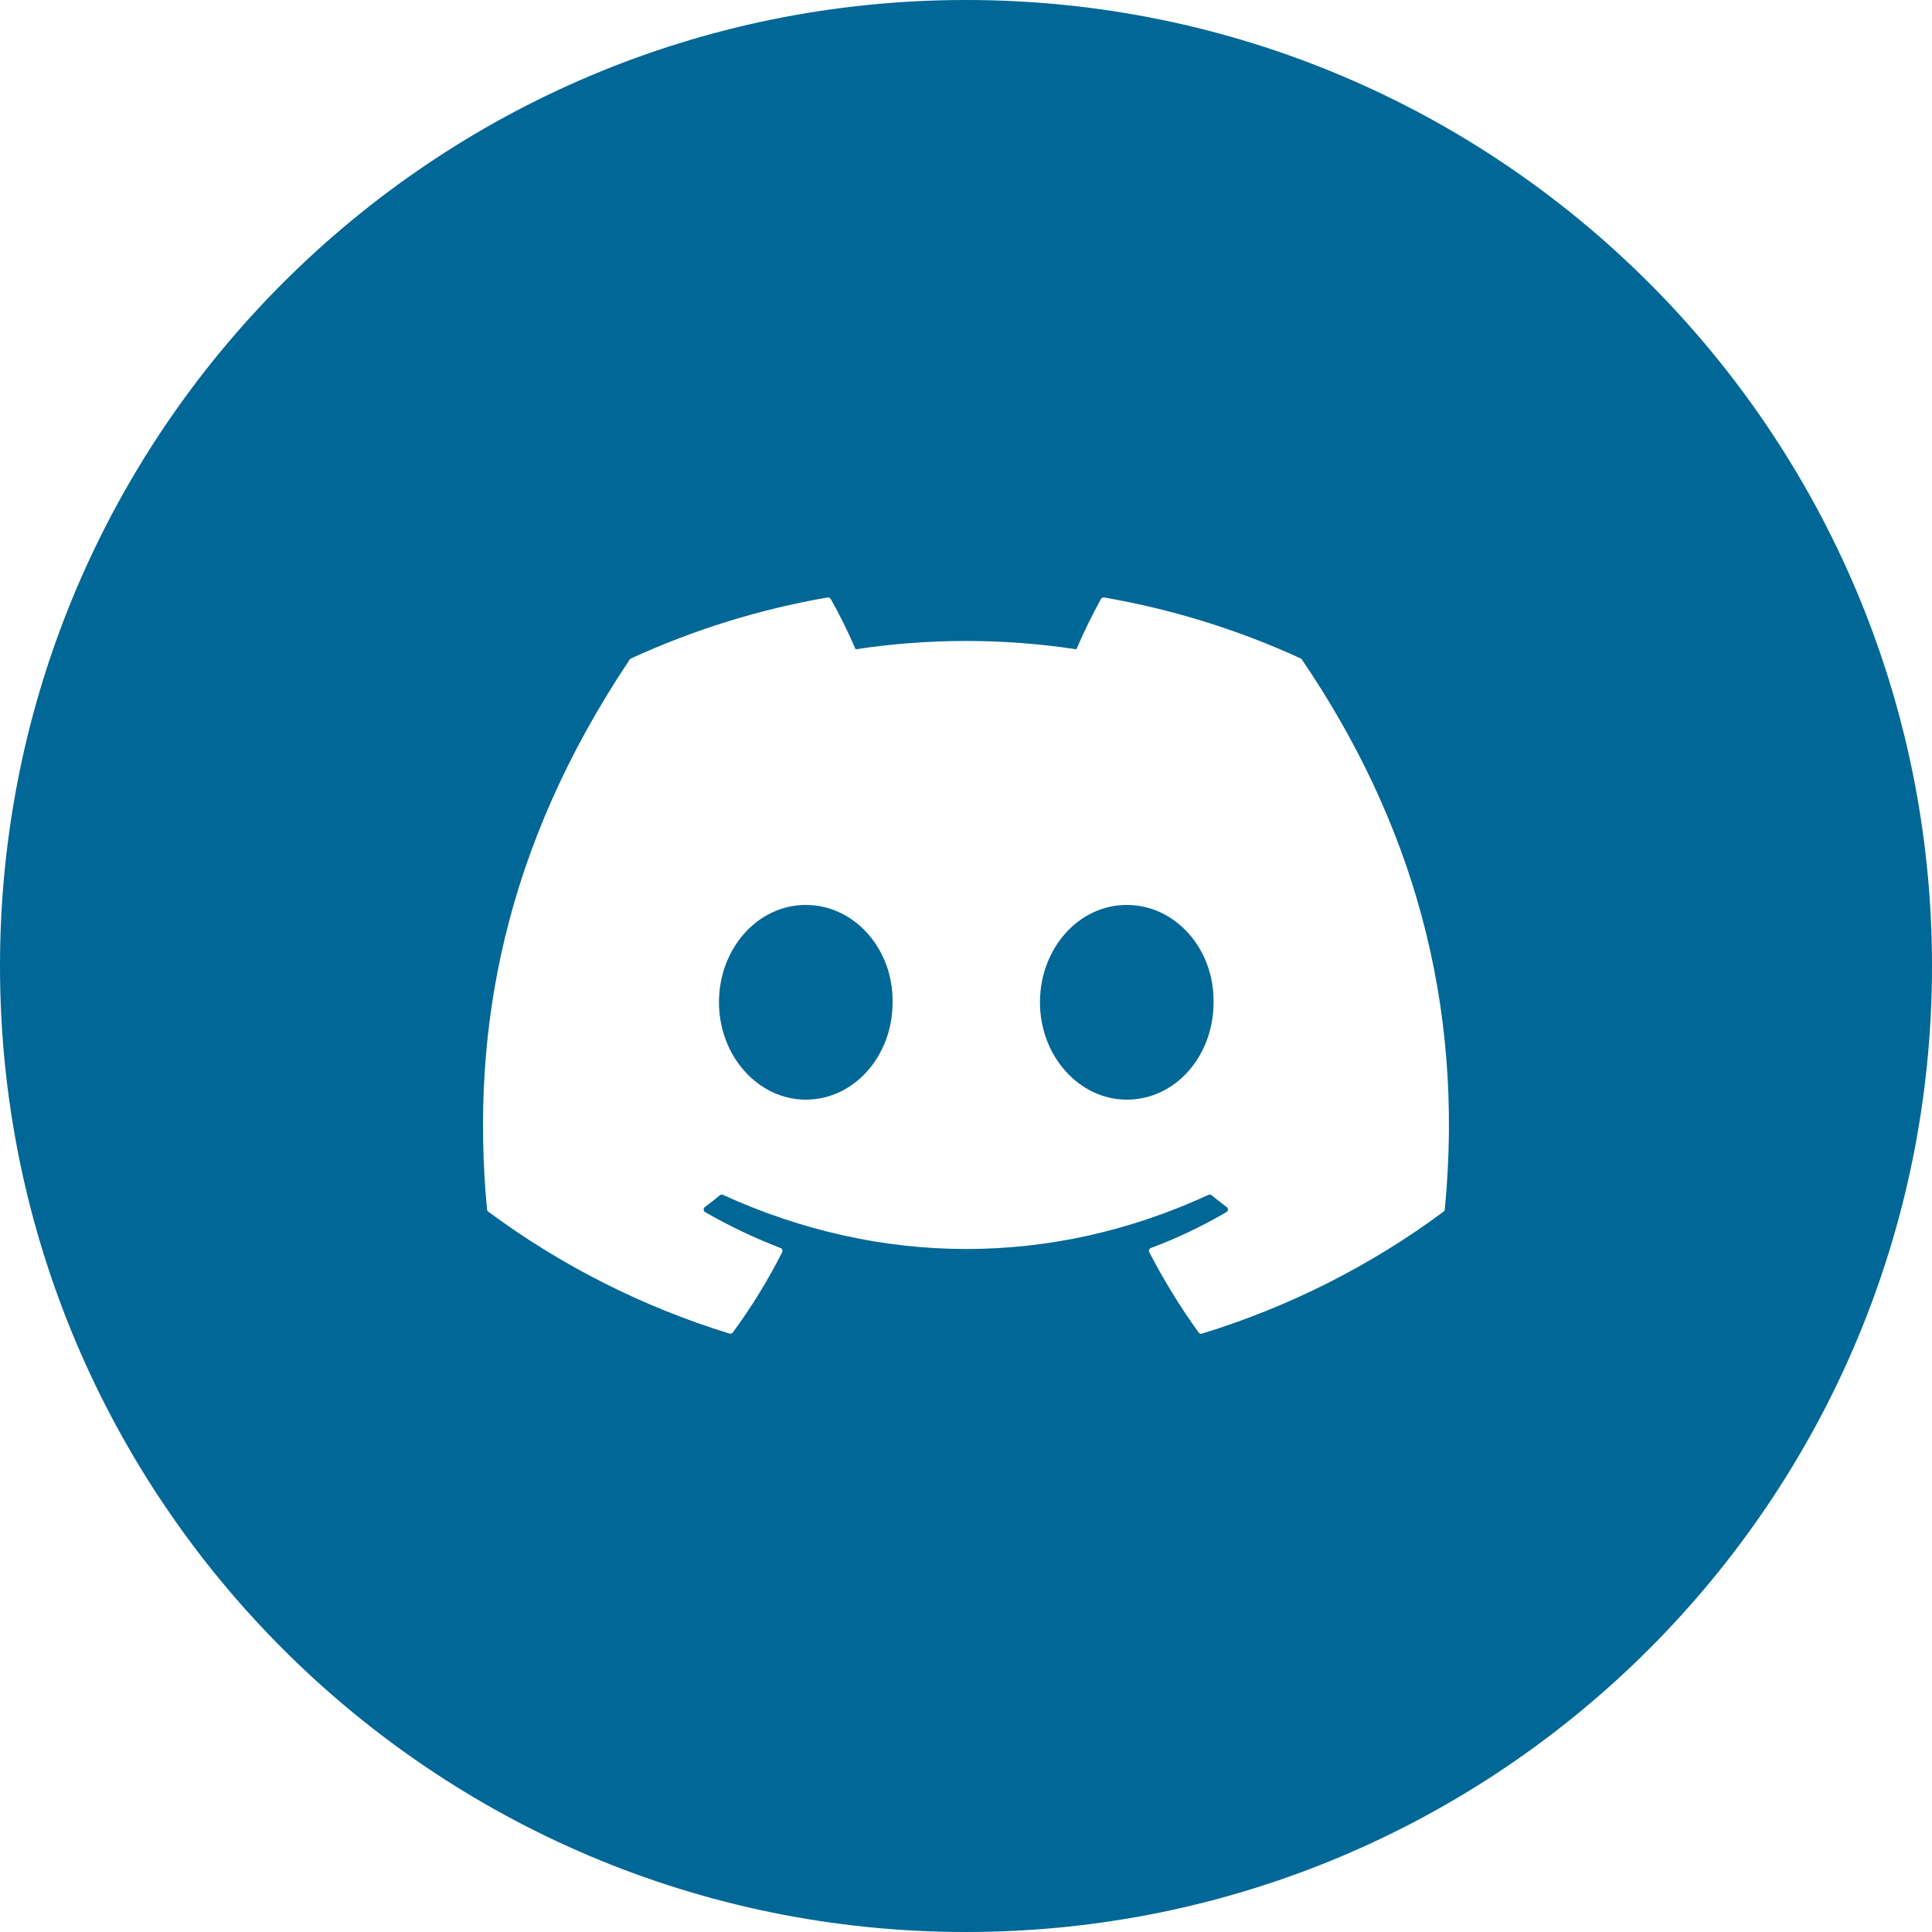 <svg width="28" height="28" viewBox="0 0 28 28" fill="none" xmlns="http://www.w3.org/2000/svg">
    <path fill-rule="evenodd" clip-rule="evenodd"
        d="M28 14C28 21.732 21.732 28 14 28C6.268 28 0 21.732 0 14C0 6.268 6.268 0 14 0C21.732 0 28 6.268 28 14ZM16.002 8.659C16.986 8.829 17.944 9.126 18.852 9.543C18.859 9.546 18.865 9.553 18.869 9.56C20.45 11.886 21.231 14.509 20.939 17.529C20.938 17.535 20.936 17.541 20.933 17.547C20.93 17.552 20.926 17.557 20.92 17.561C19.863 18.345 18.679 18.942 17.42 19.328C17.412 19.331 17.402 19.331 17.393 19.328C17.384 19.325 17.377 19.319 17.371 19.311C17.105 18.942 16.866 18.553 16.657 18.149C16.654 18.143 16.652 18.137 16.652 18.131C16.651 18.125 16.652 18.118 16.655 18.112C16.657 18.106 16.66 18.101 16.665 18.097C16.669 18.092 16.675 18.089 16.68 18.087C17.059 17.945 17.425 17.771 17.774 17.567C17.781 17.563 17.786 17.558 17.79 17.552C17.793 17.545 17.796 17.538 17.796 17.531C17.796 17.523 17.795 17.516 17.792 17.509C17.789 17.503 17.784 17.497 17.778 17.493C17.703 17.438 17.629 17.38 17.559 17.322C17.553 17.317 17.545 17.314 17.537 17.313C17.529 17.312 17.521 17.313 17.513 17.317C15.249 18.363 12.769 18.363 10.478 17.317C10.47 17.313 10.462 17.312 10.454 17.313C10.446 17.314 10.439 17.317 10.432 17.323C10.363 17.381 10.289 17.438 10.216 17.493C10.21 17.497 10.205 17.503 10.202 17.51C10.199 17.516 10.197 17.524 10.198 17.531C10.198 17.538 10.201 17.546 10.204 17.552C10.208 17.558 10.214 17.563 10.22 17.567C10.57 17.769 10.935 17.942 11.312 18.087C11.318 18.089 11.323 18.092 11.328 18.096C11.332 18.101 11.336 18.106 11.338 18.112C11.34 18.118 11.341 18.124 11.341 18.13C11.341 18.136 11.339 18.142 11.336 18.148C11.13 18.555 10.891 18.944 10.621 19.311C10.616 19.319 10.608 19.324 10.599 19.327C10.591 19.33 10.581 19.33 10.572 19.327C9.315 18.941 8.133 18.343 7.076 17.56C7.071 17.556 7.067 17.551 7.064 17.546C7.061 17.54 7.059 17.534 7.058 17.527C6.814 14.916 7.311 12.271 9.126 9.559C9.13 9.552 9.137 9.546 9.145 9.543C10.052 9.126 11.01 8.829 11.993 8.659C12.002 8.658 12.012 8.659 12.02 8.663C12.028 8.667 12.035 8.673 12.04 8.681C12.173 8.917 12.293 9.16 12.4 9.41C13.461 9.249 14.54 9.249 15.6 9.41C15.707 9.161 15.825 8.918 15.956 8.681C15.96 8.673 15.967 8.666 15.975 8.663C15.984 8.659 15.993 8.658 16.002 8.659ZM10.42 14.526C10.42 15.304 10.988 15.937 11.678 15.937C12.379 15.937 12.937 15.304 12.936 14.526C12.947 13.754 12.384 13.115 11.678 13.115C10.978 13.115 10.42 13.749 10.42 14.526ZM15.072 14.526C15.072 15.304 15.64 15.937 16.33 15.937C17.037 15.937 17.588 15.304 17.588 14.526C17.599 13.754 17.037 13.115 16.33 13.115C15.63 13.115 15.072 13.749 15.072 14.526Z"
        fill="#006796" />
</svg>